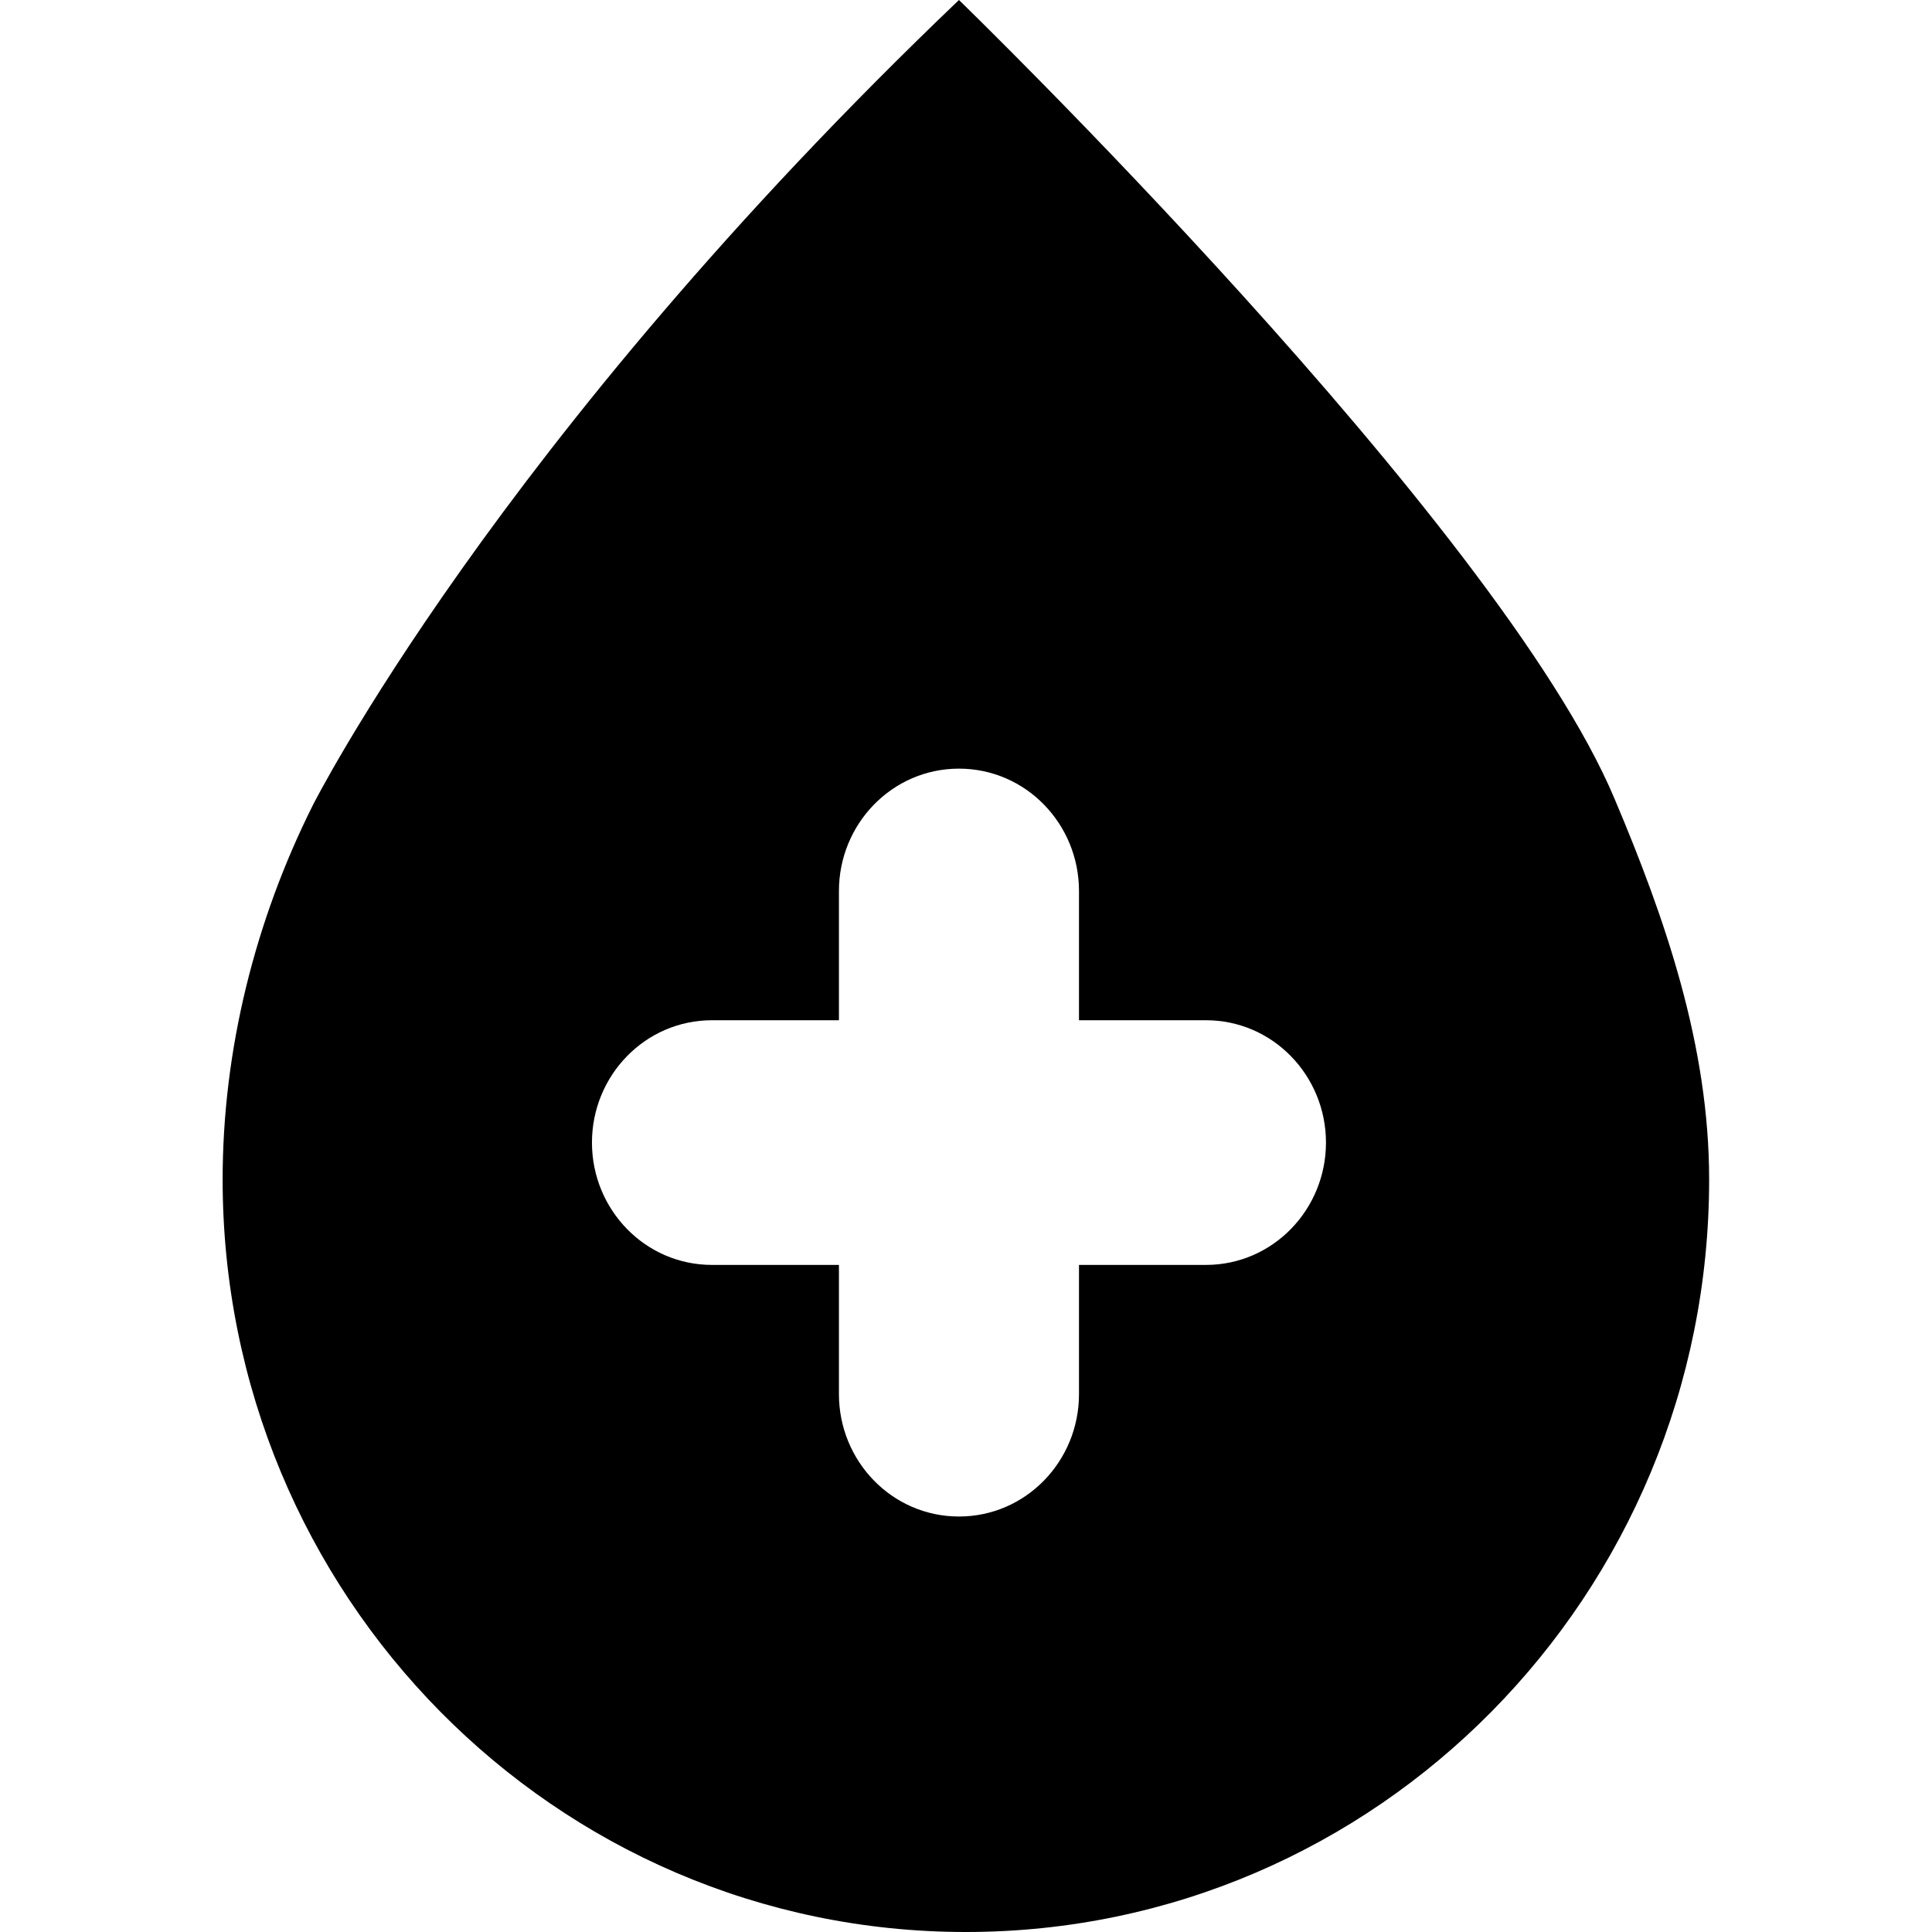 <svg viewBox="0 0 256 256">
  <path fill="currentColor" d="M127.068,0c-61.477,58.724 -85.64,106.743 -85.64,106.743c-7.646,15.293 -11.928,32.421 -11.928,49.549c0,55.053 44.043,99.708 98.485,99.708c54.442,0 98.485,-44.655 98.485,-99.708c0,-17.74 -5.811,-34.562 -12.54,-50.466c-15.293,-36.397 -86.862,-105.826 -86.862,-105.826Zm0,101.849c8.869,0 15.904,7.341 15.904,16.211l0,17.128l16.822,0c8.87,0 15.904,7.34 15.904,16.21c0,8.87 -7.034,16.21 -15.904,16.21l-16.822,0l0,17.128c0,8.87 -7.035,16.21 -15.904,16.21c-8.87,0 -15.905,-7.34 -15.905,-16.21l0,-17.128l-16.822,0c-8.87,0 -15.904,-7.34 -15.904,-16.21c0,-8.87 7.034,-16.21 15.904,-16.21l16.822,0l0,-17.128c0,-8.87 7.035,-16.211 15.905,-16.211Z" />
</svg>
